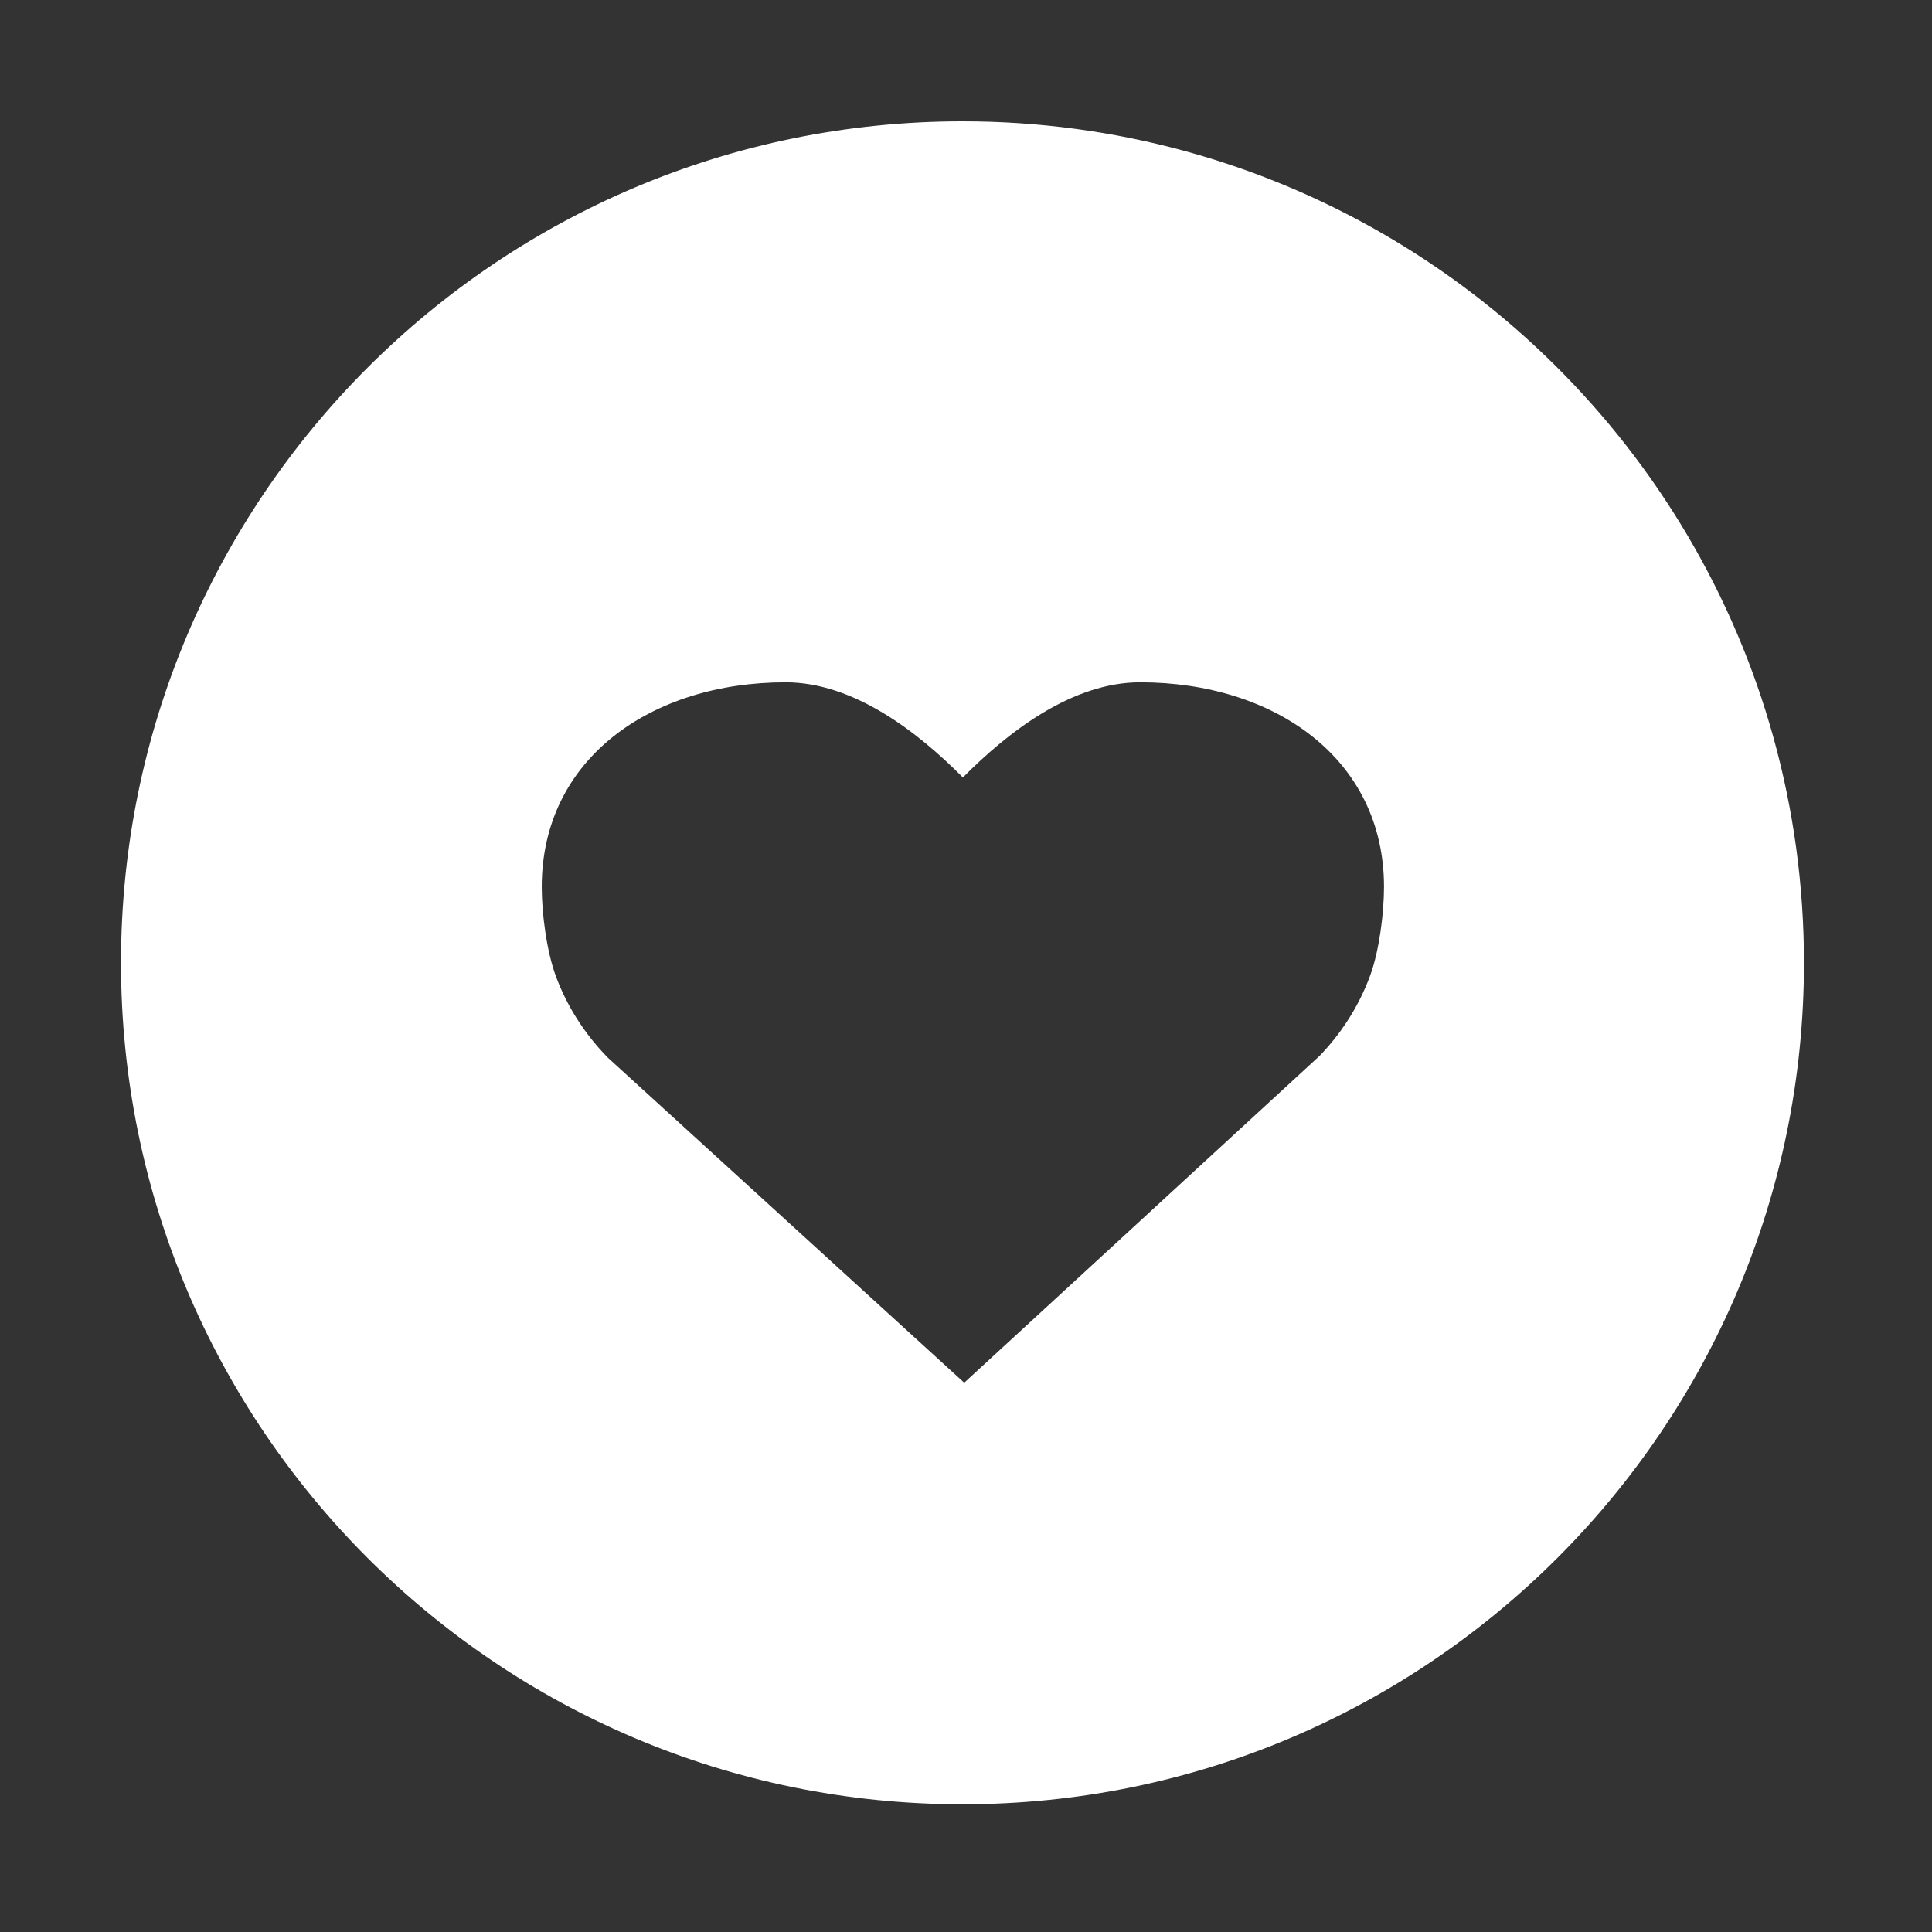 <?xml version="1.0" standalone="no"?><!DOCTYPE svg PUBLIC "-//W3C//DTD SVG 1.1//EN" "http://www.w3.org/Graphics/SVG/1.1/DTD/svg11.dtd"><svg width="200" height="200" viewBox="0 0 200 200" version="1.1" xmlns="http://www.w3.org/2000/svg" xmlns:xlink="http://www.w3.org/1999/xlink"><rect x="0" y="0" width="200" height="200" fill="#333333" stroke="none"/><defs><style type="text/css"><![CDATA[
@font-face { font-family: ifont; src: url("//at.alicdn.com/t/font_1442373896_4754455.eot?#iefix") format("embedded-opentype"), url("//at.alicdn.com/t/font_1442373896_4754455.woff") format("woff"), url("//at.alicdn.com/t/font_1442373896_4754455.ttf") format("truetype"), url("//at.alicdn.com/t/font_1442373896_4754455.svg#ifont") format("svg"); }

]]></style></defs><g class="transform-group"><g transform="scale(0.195, 0.195)"><path d="M734.209 124.115c-65.682-37.976-141.935-59.707-223.259-59.707-246.716 0-446.716 200.001-446.716 446.716s200.001 446.716 446.716 446.716 446.716-200.001 446.716-446.716C957.667 345.737 867.786 201.34 734.209 124.115zM727.41 517.805c-3.1 8.447-7.175 16.596-12.143 24.217-4.172 6.412-8.989 12.487-14.31 18.067l-1.018 0.977-188.063 172.981L322.701 561.493c-6.044-6.144-11.484-12.956-16.146-20.245-4.595-7.185-8.425-14.846-11.387-22.785-5.021-13.474-7.576-33.686-7.576-47.624 0-68.05 58.076-108.621 129.475-108.621 35.941 0 69.831 26.034 94.097 50.513 24.257-24.48 58.158-50.513 94.102-50.513 71.386 0 129.461 40.571 129.461 108.621C734.727 484.541 732.264 504.54 727.41 517.805z" fill="#ffffff"></path></g></g></svg>